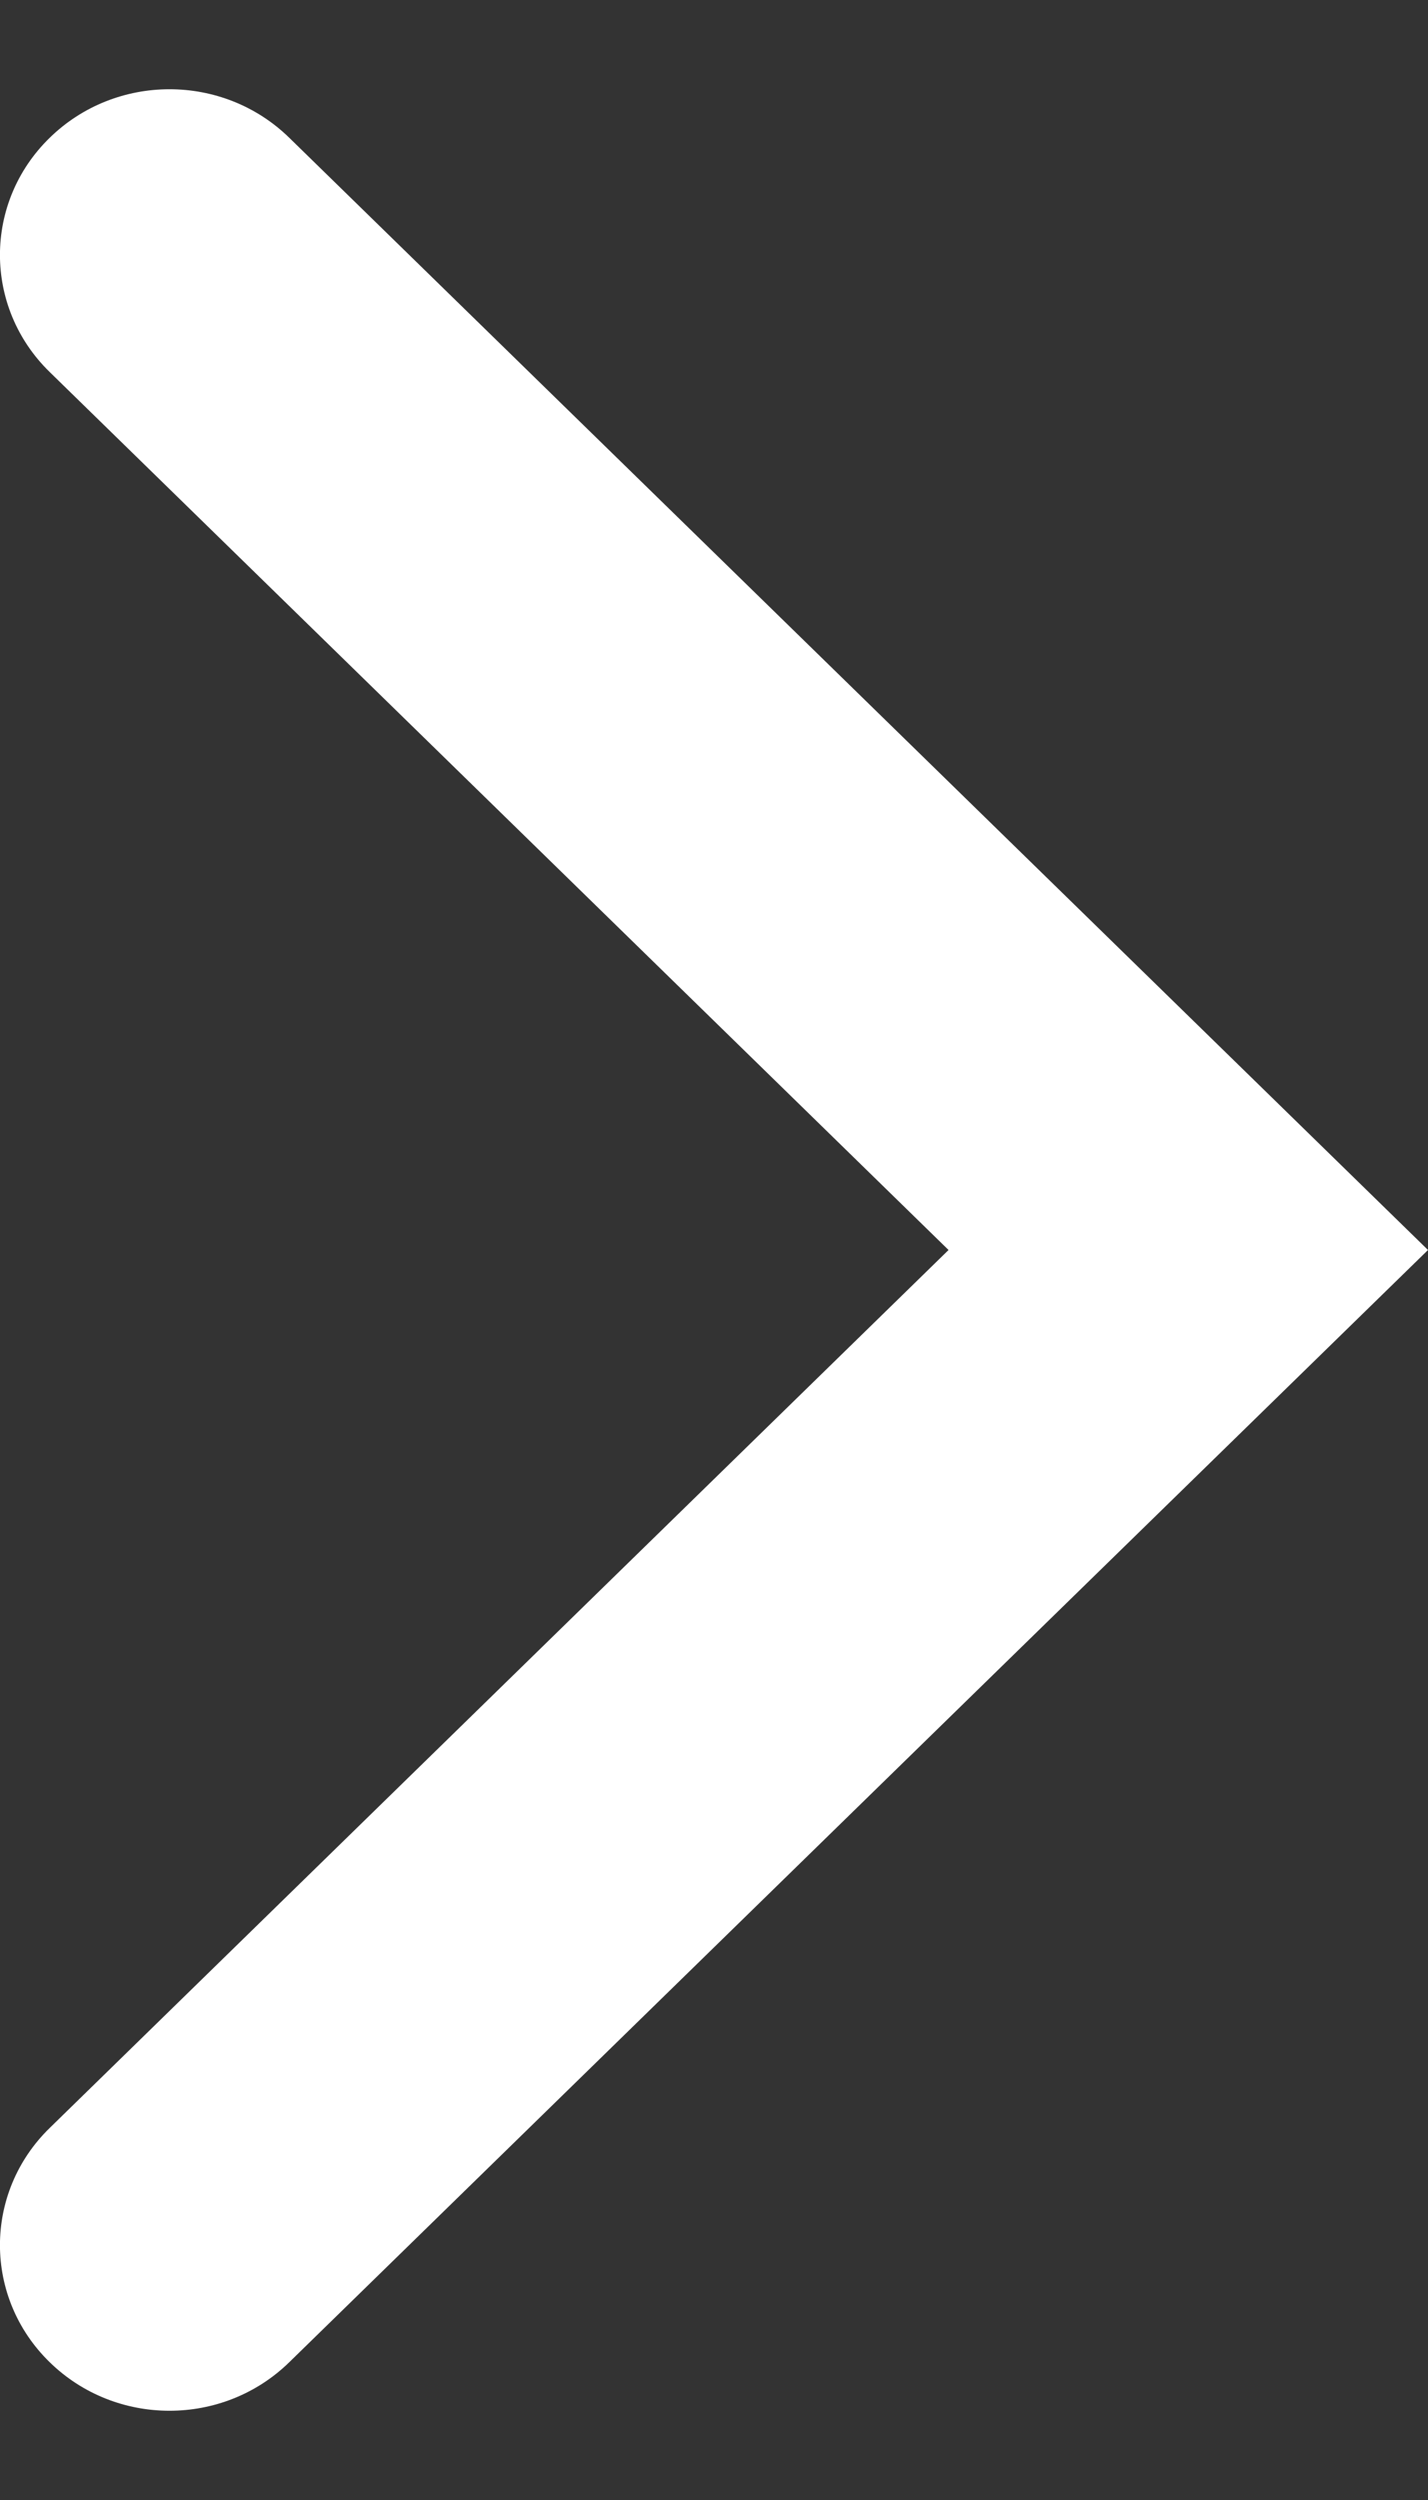 <svg width="8" height="14" viewBox="0 0 8 14" fill="none" xmlns="http://www.w3.org/2000/svg">
<rect x="0" y="0" width="8" height="14" fill="#333333" stroke="none"/>
<path fill-rule="evenodd" clip-rule="evenodd" d="M8 7L1.621 13.228C1.25 13.591 0.649 13.591 0.278 13.228C-0.093 12.866 -0.093 12.279 0.278 11.917L5.314 7L0.278 2.083C-0.093 1.721 -0.093 1.134 0.278 0.772C0.649 0.409 1.25 0.409 1.621 0.772L8 7Z" fill="white"/>
</svg>

